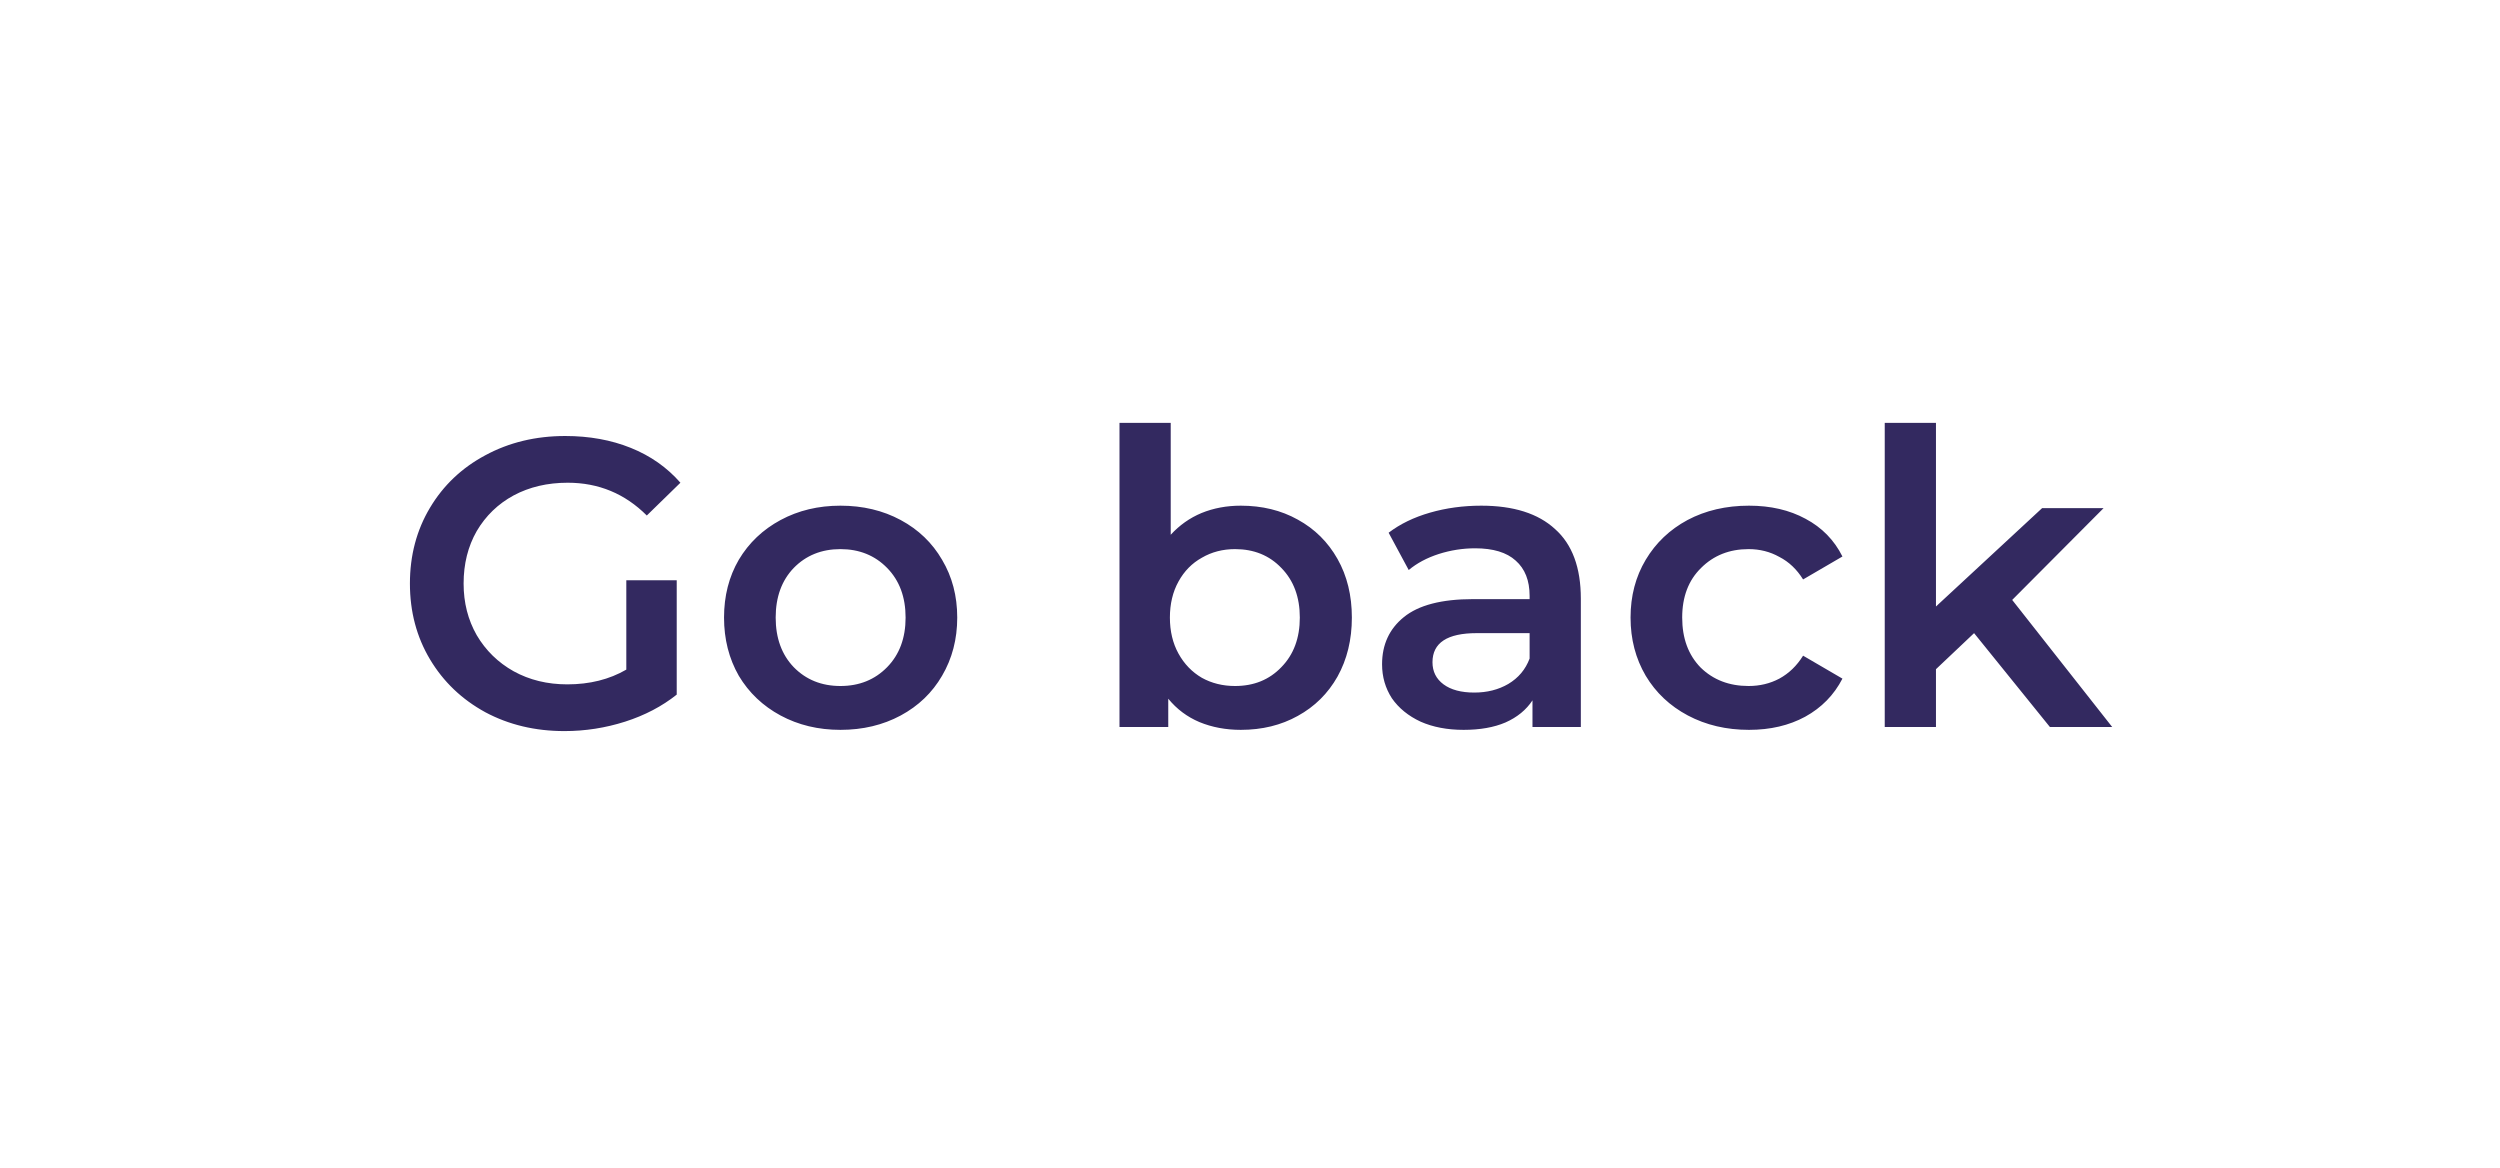 <svg width="122" height="57" viewBox="0 0 122 57" fill="none" xmlns="http://www.w3.org/2000/svg">
<g filter="url(#filter0_d)">
<rect x="4" width="114" height="49" rx="10" fill="white"/>
<path d="M30.564 24.317H33.024V29.897C32.304 30.47 31.464 30.91 30.504 31.217C29.544 31.523 28.557 31.677 27.544 31.677C26.117 31.677 24.831 31.37 23.684 30.757C22.537 30.13 21.637 29.27 20.984 28.177C20.331 27.083 20.004 25.85 20.004 24.477C20.004 23.103 20.331 21.87 20.984 20.777C21.637 19.683 22.537 18.83 23.684 18.217C24.844 17.59 26.144 17.277 27.584 17.277C28.757 17.277 29.824 17.47 30.784 17.857C31.744 18.243 32.55 18.81 33.204 19.557L31.564 21.157C30.497 20.09 29.21 19.557 27.704 19.557C26.717 19.557 25.837 19.763 25.064 20.177C24.304 20.59 23.704 21.17 23.264 21.917C22.837 22.663 22.624 23.517 22.624 24.477C22.624 25.41 22.837 26.25 23.264 26.997C23.704 27.743 24.304 28.33 25.064 28.757C25.837 29.183 26.71 29.397 27.684 29.397C28.777 29.397 29.737 29.157 30.564 28.677V24.317ZM41.013 31.617C39.933 31.617 38.96 31.383 38.093 30.917C37.226 30.45 36.546 29.803 36.053 28.977C35.573 28.137 35.333 27.19 35.333 26.137C35.333 25.083 35.573 24.143 36.053 23.317C36.546 22.49 37.226 21.843 38.093 21.377C38.96 20.91 39.933 20.677 41.013 20.677C42.106 20.677 43.086 20.91 43.953 21.377C44.82 21.843 45.493 22.49 45.973 23.317C46.466 24.143 46.713 25.083 46.713 26.137C46.713 27.19 46.466 28.137 45.973 28.977C45.493 29.803 44.82 30.45 43.953 30.917C43.086 31.383 42.106 31.617 41.013 31.617ZM41.013 29.477C41.933 29.477 42.693 29.17 43.293 28.557C43.893 27.943 44.193 27.137 44.193 26.137C44.193 25.137 43.893 24.33 43.293 23.717C42.693 23.103 41.933 22.797 41.013 22.797C40.093 22.797 39.333 23.103 38.733 23.717C38.146 24.33 37.853 25.137 37.853 26.137C37.853 27.137 38.146 27.943 38.733 28.557C39.333 29.17 40.093 29.477 41.013 29.477ZM60.551 20.677C61.591 20.677 62.518 20.903 63.331 21.357C64.158 21.81 64.804 22.45 65.271 23.277C65.738 24.103 65.971 25.057 65.971 26.137C65.971 27.217 65.738 28.177 65.271 29.017C64.804 29.843 64.158 30.483 63.331 30.937C62.518 31.39 61.591 31.617 60.551 31.617C59.818 31.617 59.144 31.49 58.531 31.237C57.931 30.983 57.424 30.603 57.011 30.097V31.477H54.631V16.637H57.131V22.097C57.558 21.63 58.058 21.277 58.631 21.037C59.218 20.797 59.858 20.677 60.551 20.677ZM60.271 29.477C61.191 29.477 61.944 29.17 62.531 28.557C63.131 27.943 63.431 27.137 63.431 26.137C63.431 25.137 63.131 24.33 62.531 23.717C61.944 23.103 61.191 22.797 60.271 22.797C59.671 22.797 59.131 22.937 58.651 23.217C58.171 23.483 57.791 23.87 57.511 24.377C57.231 24.883 57.091 25.47 57.091 26.137C57.091 26.803 57.231 27.39 57.511 27.897C57.791 28.403 58.171 28.797 58.651 29.077C59.131 29.343 59.671 29.477 60.271 29.477ZM72.285 20.677C73.859 20.677 75.059 21.057 75.885 21.817C76.725 22.563 77.145 23.697 77.145 25.217V31.477H74.785V30.177C74.479 30.643 74.039 31.003 73.465 31.257C72.905 31.497 72.225 31.617 71.425 31.617C70.625 31.617 69.925 31.483 69.325 31.217C68.725 30.937 68.259 30.557 67.925 30.077C67.605 29.583 67.445 29.03 67.445 28.417C67.445 27.457 67.799 26.69 68.505 26.117C69.225 25.53 70.352 25.237 71.885 25.237H74.645V25.077C74.645 24.33 74.419 23.757 73.965 23.357C73.525 22.957 72.865 22.757 71.985 22.757C71.385 22.757 70.792 22.85 70.205 23.037C69.632 23.223 69.145 23.483 68.745 23.817L67.765 21.997C68.325 21.57 68.999 21.243 69.785 21.017C70.572 20.79 71.405 20.677 72.285 20.677ZM71.945 29.797C72.572 29.797 73.125 29.657 73.605 29.377C74.099 29.083 74.445 28.67 74.645 28.137V26.897H72.065C70.625 26.897 69.905 27.37 69.905 28.317C69.905 28.77 70.085 29.13 70.445 29.397C70.805 29.663 71.305 29.797 71.945 29.797ZM85.351 31.617C84.245 31.617 83.251 31.383 82.371 30.917C81.491 30.45 80.805 29.803 80.311 28.977C79.818 28.137 79.571 27.19 79.571 26.137C79.571 25.083 79.818 24.143 80.311 23.317C80.805 22.49 81.485 21.843 82.351 21.377C83.231 20.91 84.231 20.677 85.351 20.677C86.405 20.677 87.325 20.89 88.111 21.317C88.911 21.743 89.511 22.357 89.911 23.157L87.991 24.277C87.685 23.783 87.298 23.417 86.831 23.177C86.378 22.923 85.878 22.797 85.331 22.797C84.398 22.797 83.625 23.103 83.011 23.717C82.398 24.317 82.091 25.123 82.091 26.137C82.091 27.15 82.391 27.963 82.991 28.577C83.605 29.177 84.385 29.477 85.331 29.477C85.878 29.477 86.378 29.357 86.831 29.117C87.298 28.863 87.685 28.49 87.991 27.997L89.911 29.117C89.498 29.917 88.891 30.537 88.091 30.977C87.305 31.403 86.391 31.617 85.351 31.617ZM96.335 26.897L94.475 28.657V31.477H91.975V16.637H94.475V25.597L99.655 20.797H102.655L98.195 25.277L103.075 31.477H100.035L96.335 26.897Z" fill="#332960"/>
</g>
<defs>
<filter id="filter0_d" x="0" y="0" width="122" height="57" filterUnits="userSpaceOnUse" color-interpolation-filters="sRGB">
<feFlood flood-opacity="0" result="BackgroundImageFix"/>
<feColorMatrix in="SourceAlpha" type="matrix" values="0 0 0 0 0 0 0 0 0 0 0 0 0 0 0 0 0 0 127 0"/>
<feOffset dy="4"/>
<feGaussianBlur stdDeviation="2"/>
<feColorMatrix type="matrix" values="0 0 0 0 0.196 0 0 0 0 0.153 0 0 0 0 0.373 0 0 0 1 0"/>
<feBlend mode="normal" in2="BackgroundImageFix" result="effect1_dropShadow"/>
<feBlend mode="normal" in="SourceGraphic" in2="effect1_dropShadow" result="shape"/>
</filter>
</defs>
</svg>

